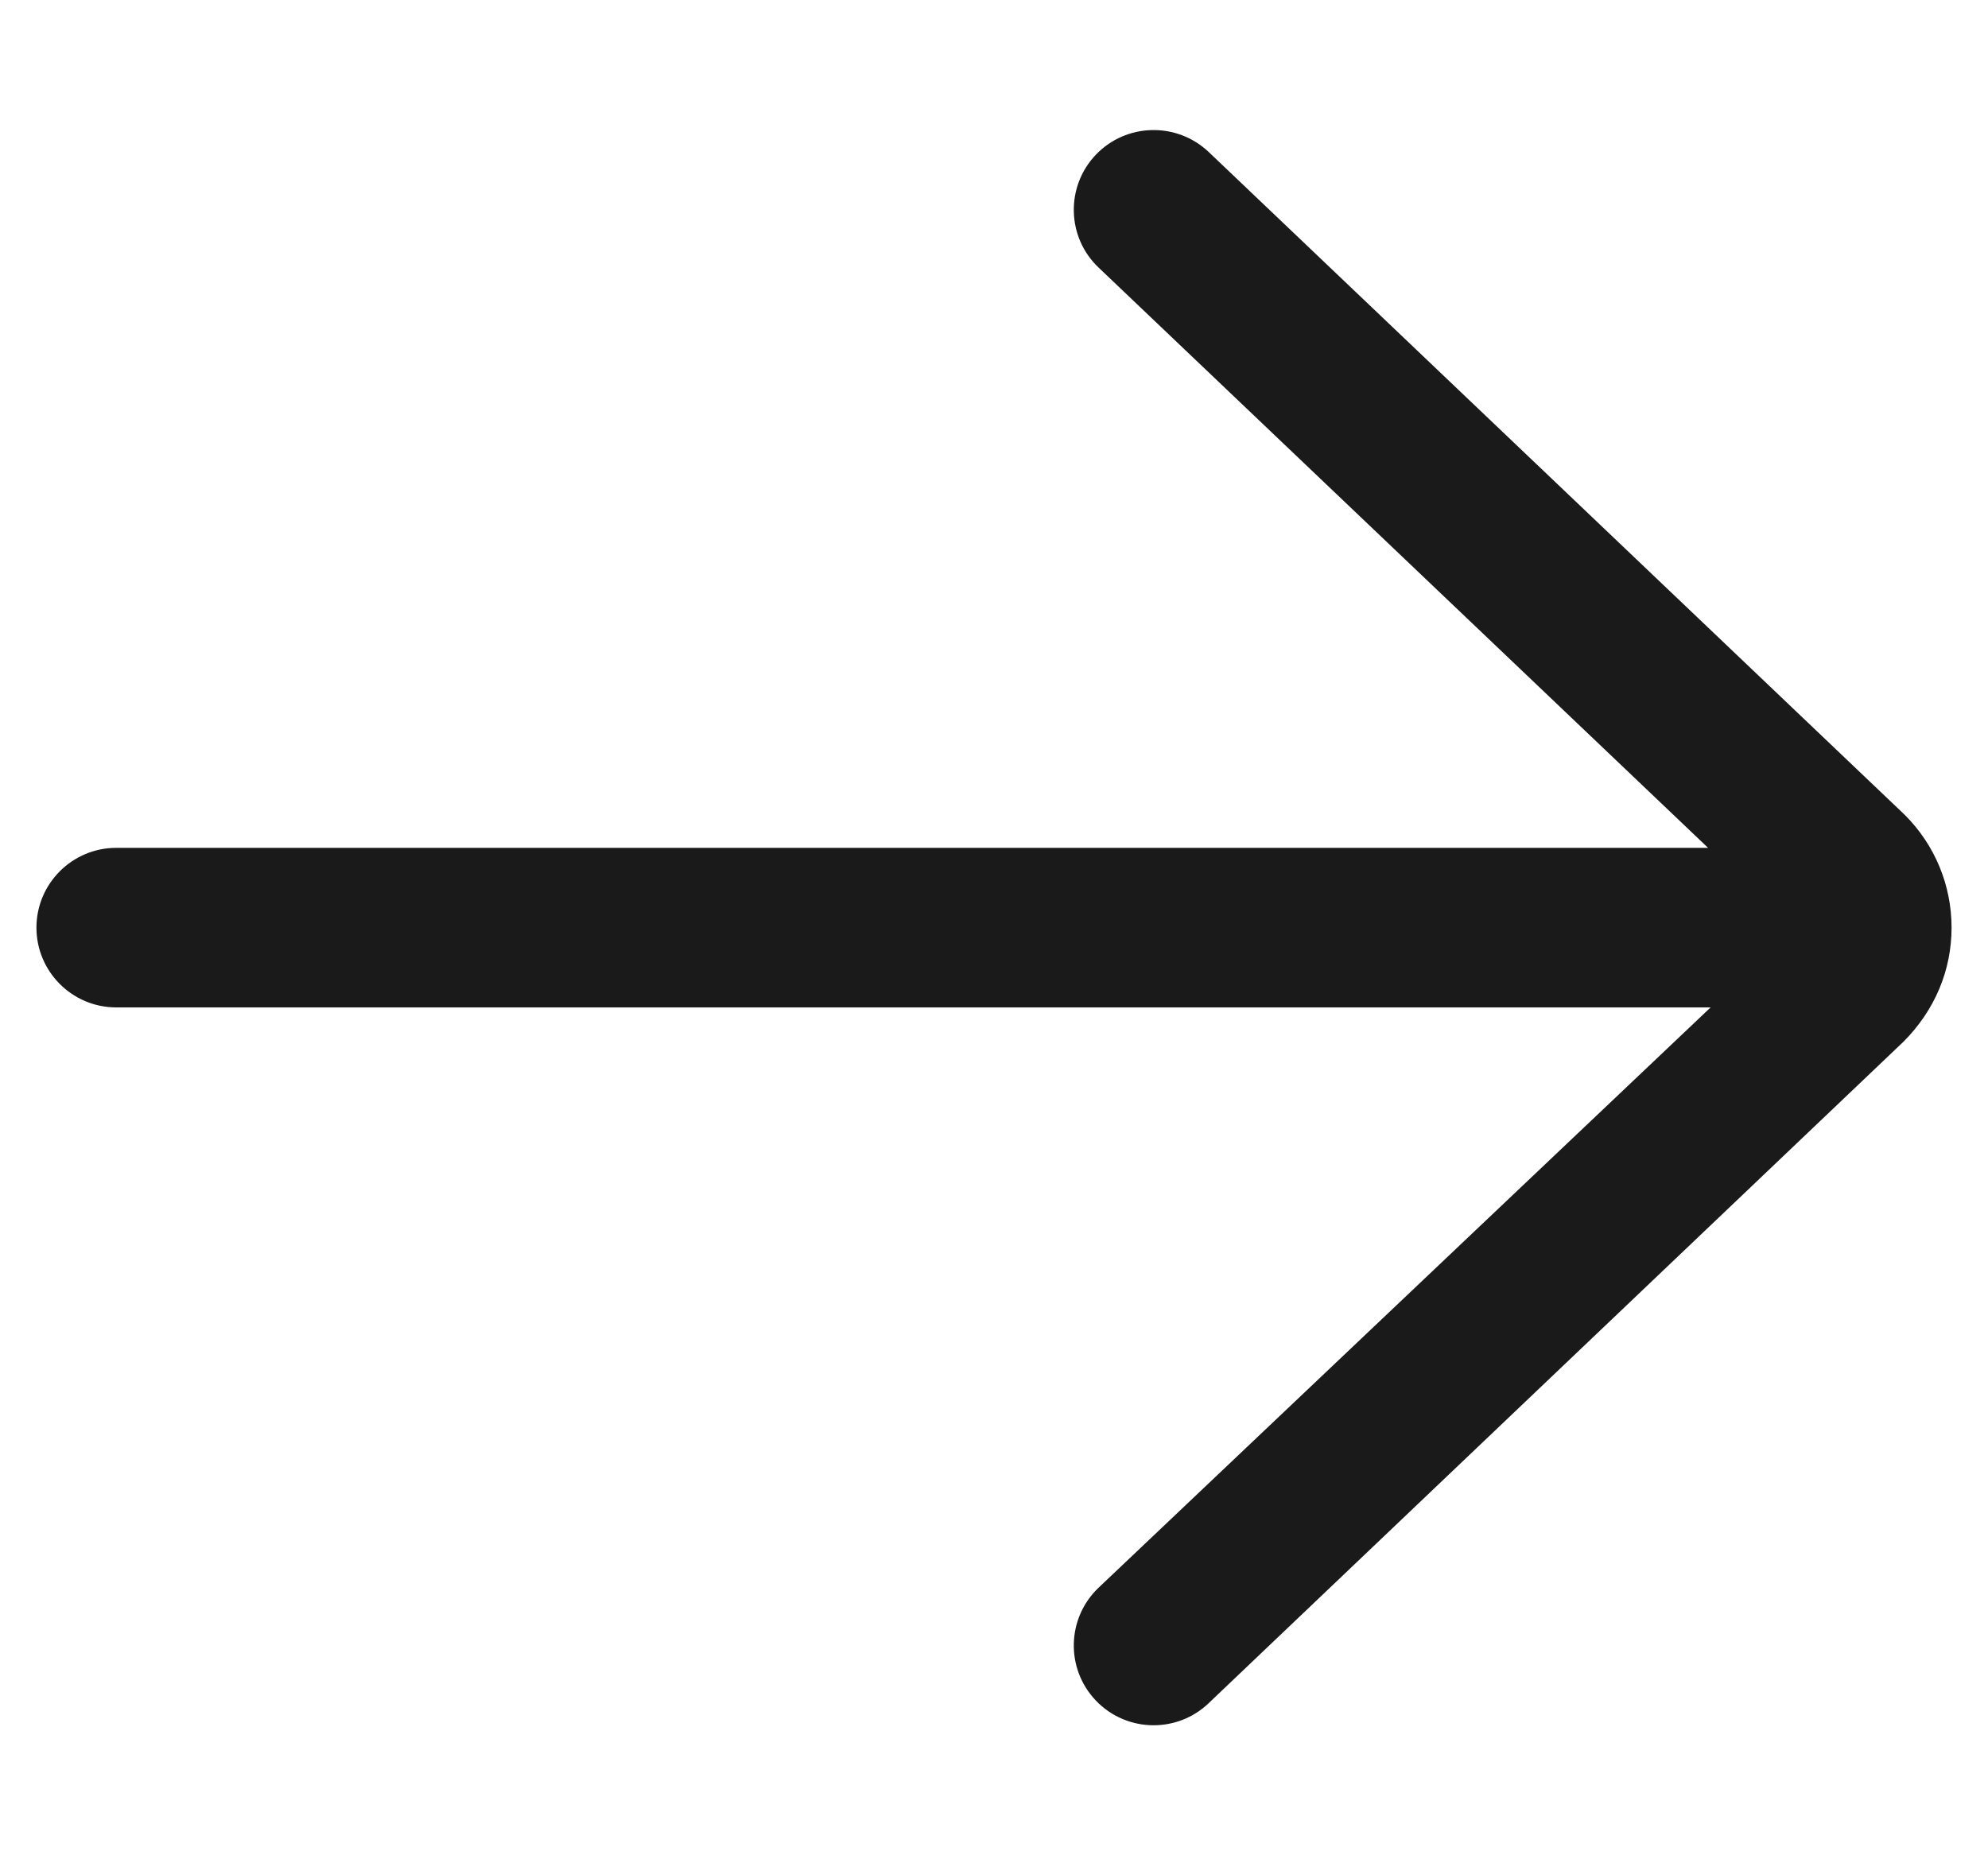 <svg width="15" height="14" viewBox="0 0 15 14" fill="none" xmlns="http://www.w3.org/2000/svg">
<g clip-path="url(#clip0_2_4137)">
<path d="M0.877 6.398H12.888L8.289 2.019C8.048 1.79 8.039 1.409 8.268 1.168C8.497 0.928 8.878 0.918 9.12 1.147L14.372 6.149C14.599 6.376 14.725 6.679 14.725 7C14.725 7.322 14.599 7.624 14.361 7.862L9.119 12.853C9.003 12.964 8.853 13.019 8.704 13.019C8.545 13.019 8.386 12.956 8.268 12.832C8.039 12.591 8.048 12.211 8.289 11.981L12.907 7.602H0.877C0.545 7.602 0.275 7.332 0.275 7C0.275 6.668 0.545 6.398 0.877 6.398Z" fill="#1A1A1A"/>
</g>
<defs>
<clipPath id="clip0_2_4137">
<rect width="15" height="12.84" fill="white" transform="translate(0 0.58)"/>
</clipPath>
</defs>
</svg>
